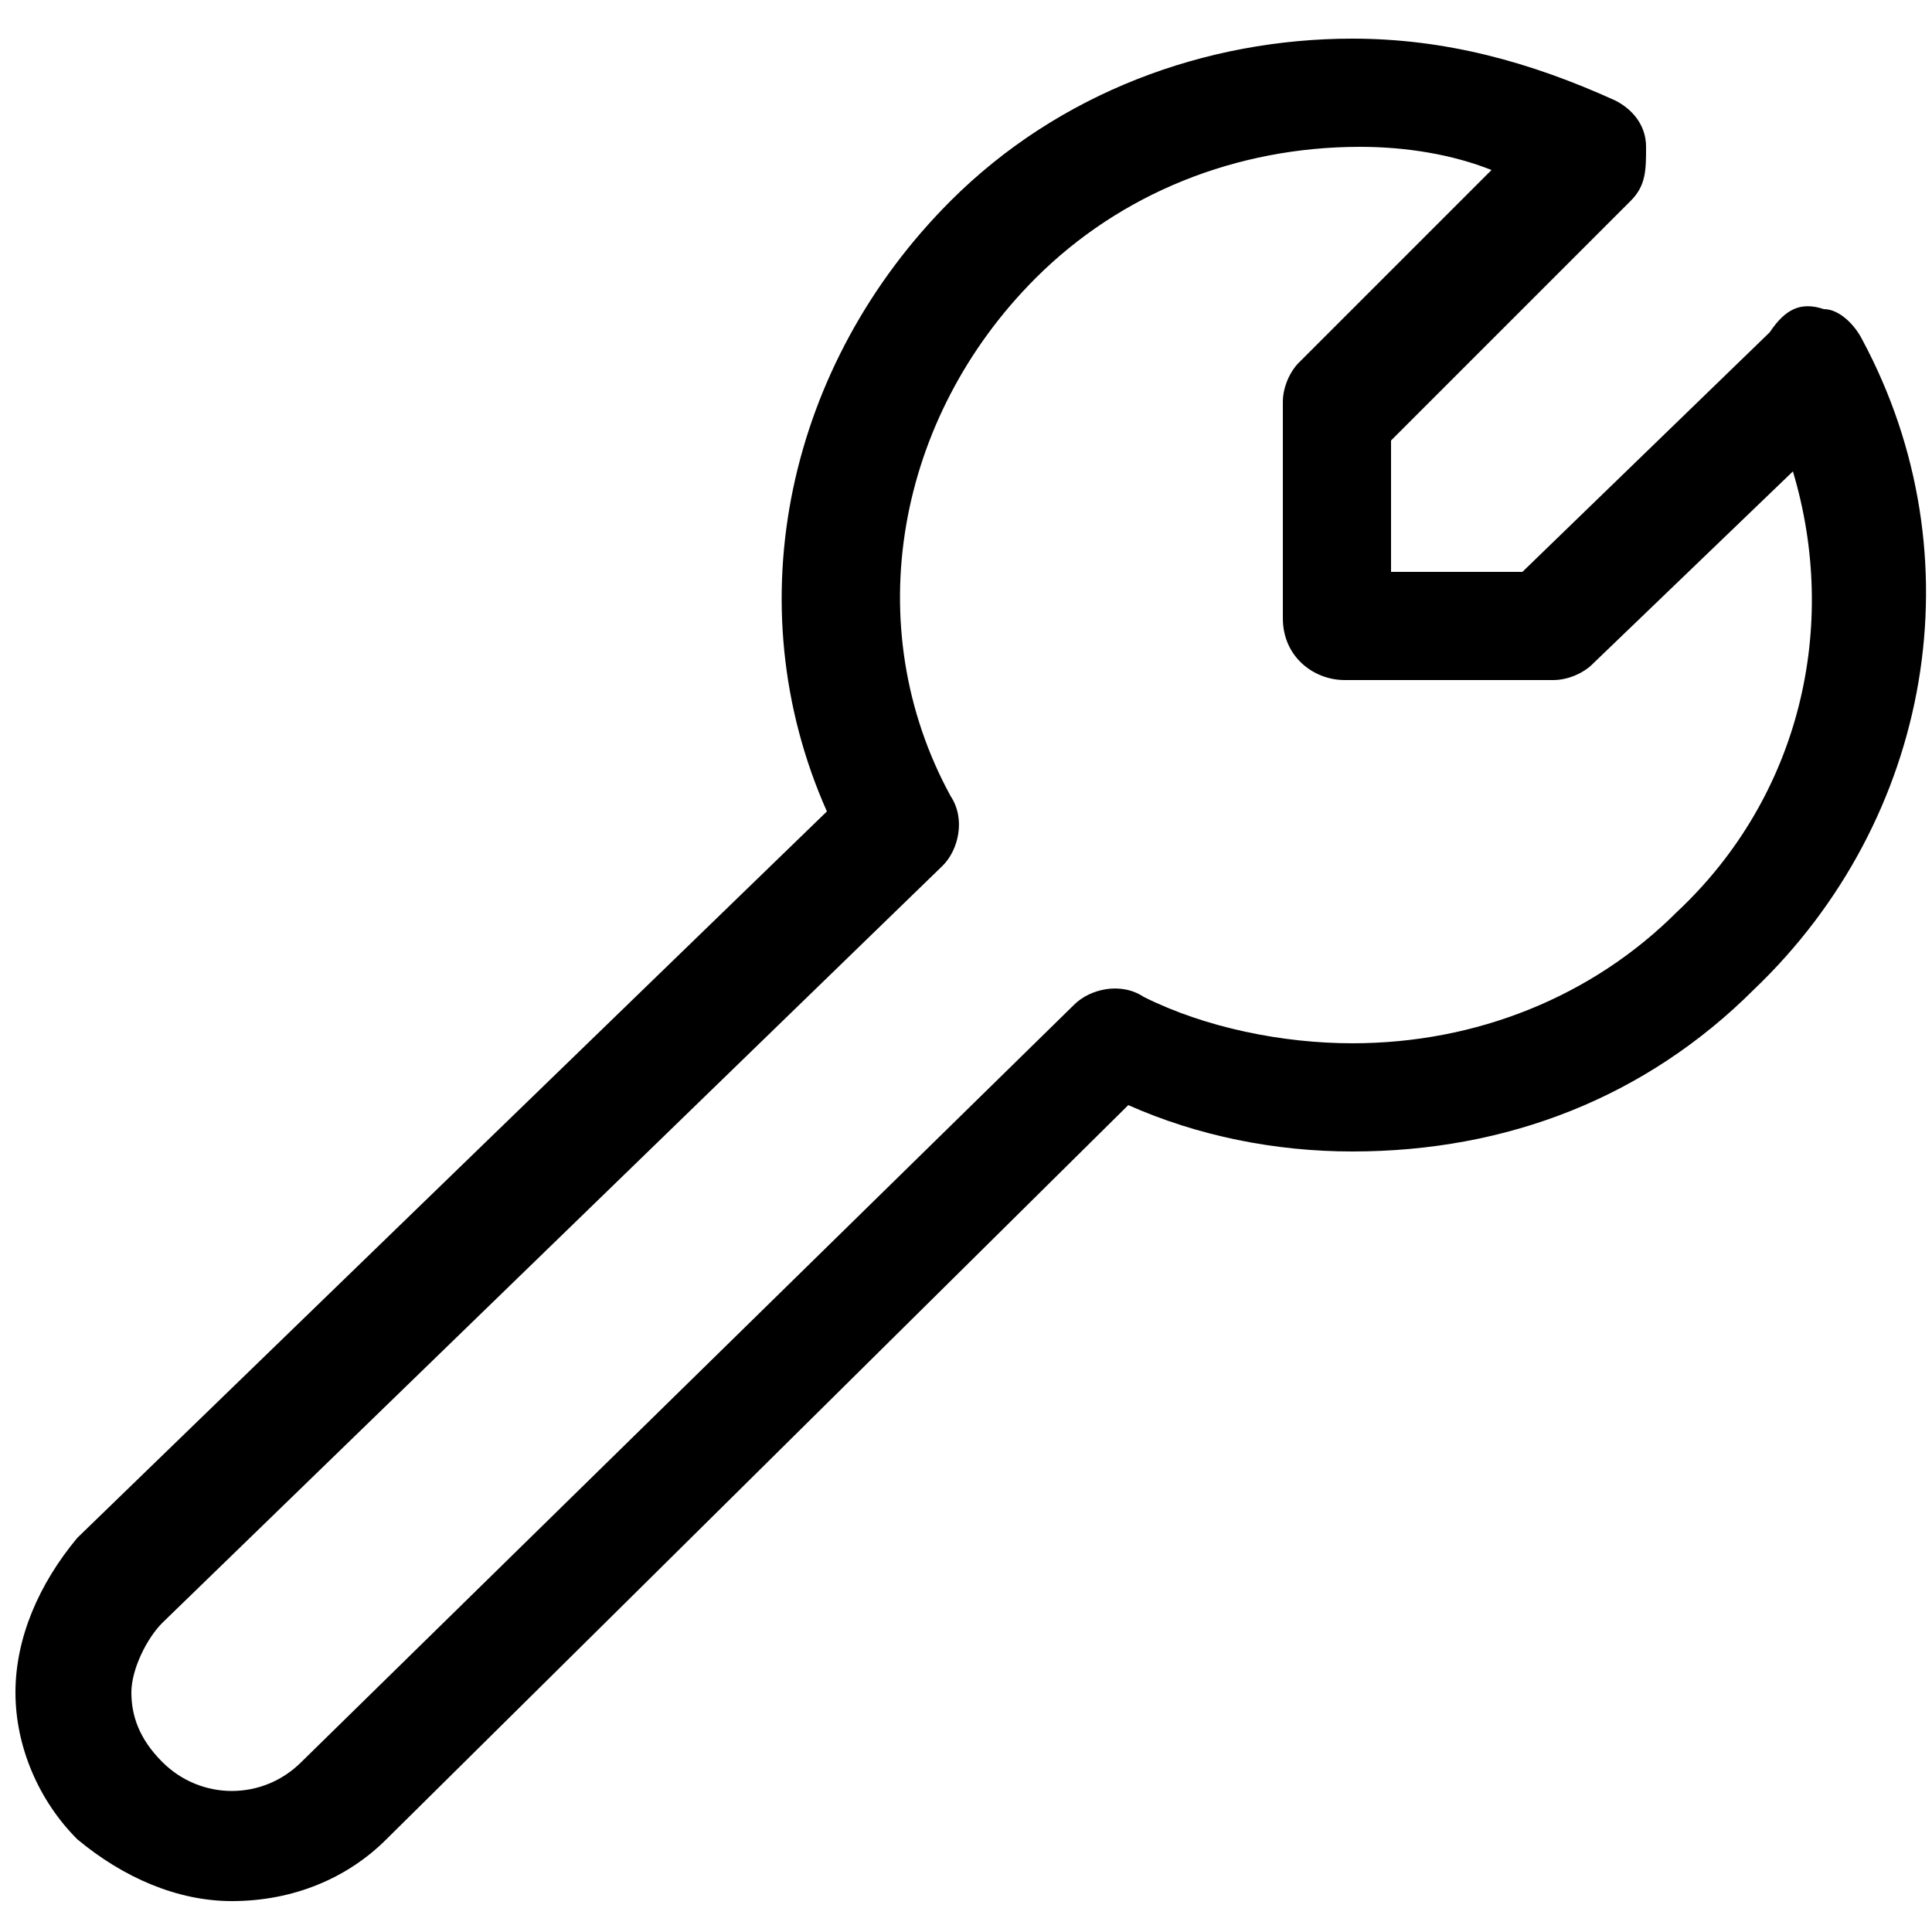 <?xml version="1.0" encoding="utf-8"?>
<!-- Generator: Adobe Illustrator 17.1.0, SVG Export Plug-In . SVG Version: 6.00 Build 0)  -->
<!DOCTYPE svg PUBLIC "-//W3C//DTD SVG 1.1//EN" "http://www.w3.org/Graphics/SVG/1.1/DTD/svg11.dtd">
<svg version="1.1" id="Layer_1" xmlns:sketch="http://www.bohemiancoding.com/sketch/ns"
	 xmlns="http://www.w3.org/2000/svg" xmlns:xlink="http://www.w3.org/1999/xlink" x="0px" y="0px" viewBox="0 0 25 25"
	 enable-background="new 0 0 25 25" xml:space="preserve">
<path d="M3,24.6c-0.7,0-1.4-0.3-2-0.8c-0.5-0.5-0.8-1.2-0.8-1.9c0-0.7,0.3-1.4,0.8-2l9.7-9.4c-1.2-2.7-0.5-5.8,1.6-7.9
	c1.4-1.4,3.3-2.1,5.2-2.1c1.2,0,2.3,0.3,3.4,0.8c0.2,0.1,0.4,0.3,0.4,0.6s0,0.5-0.2,0.7l-3.1,3.1v1.7h1.7l3.2-3.1
	C23.1,4,23.3,3.9,23.6,4c0.2,0,0.4,0.2,0.5,0.4c1.5,2.8,0.9,6.2-1.4,8.4c-1.4,1.4-3.2,2.1-5.2,2.1h0c-1,0-2-0.2-2.9-0.6L5,23.8
	C4.5,24.3,3.8,24.6,3,24.6z M17.6,1.9c-1.6,0-3.1,0.6-4.2,1.7c-1.8,1.8-2.3,4.5-1.1,6.7c0.2,0.3,0.1,0.7-0.1,0.9L2.1,21
	c-0.2,0.2-0.4,0.6-0.4,0.9c0,0.3,0.1,0.6,0.4,0.9c0.5,0.5,1.3,0.5,1.8,0l10-9.8c0.2-0.2,0.6-0.3,0.9-0.1c0.8,0.4,1.8,0.6,2.7,0.6h0
	c1.6,0,3.1-0.6,4.2-1.7c1.6-1.5,2.1-3.7,1.5-5.7l-2.6,2.5c-0.1,0.1-0.3,0.2-0.5,0.2h-2.7c-0.4,0-0.8-0.3-0.8-0.8V5.2
	c0-0.2,0.1-0.4,0.2-0.5l2.5-2.5C18.8,2,18.2,1.9,17.6,1.9z"/>
</svg>
